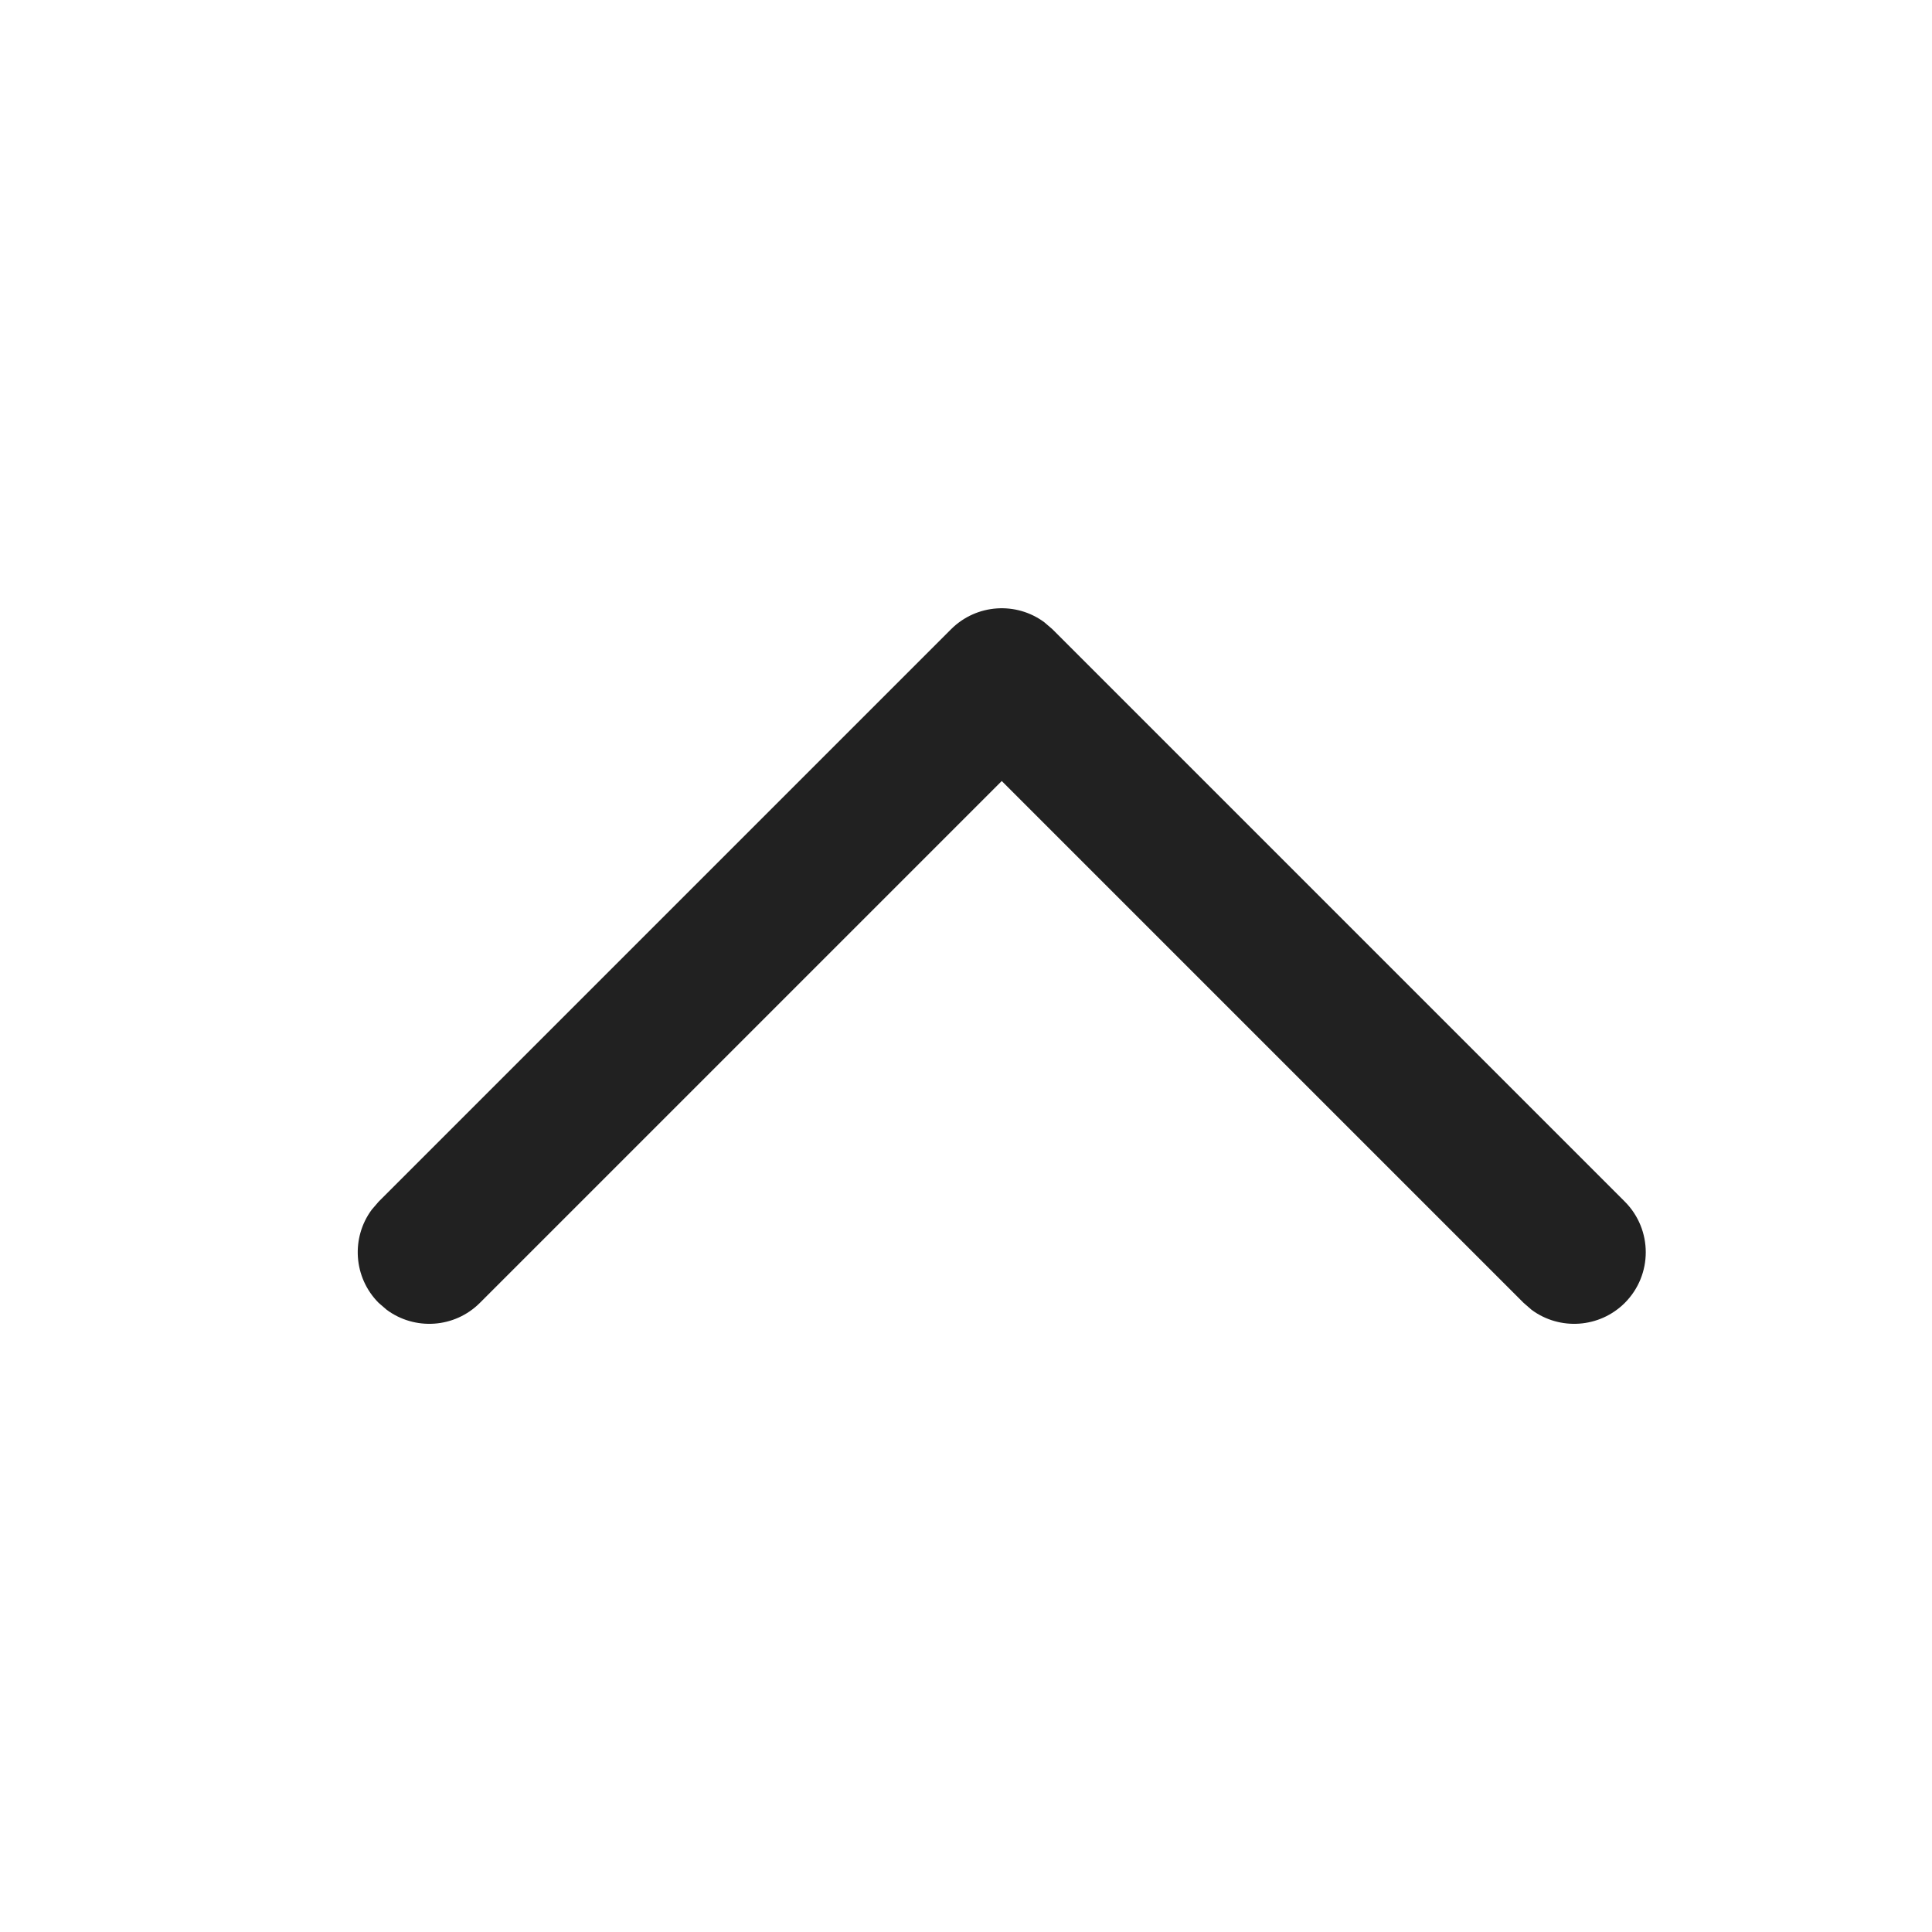 <?xml version="1.0" encoding="UTF-8"?>
<svg width="24px" height="24px" viewBox="0 0 24 24" version="1.1" xmlns="http://www.w3.org/2000/svg" xmlns:xlink="http://www.w3.org/1999/xlink">
    <title>Icon/arrows/chevron/up</title>
    <g id="Icon/arrows/chevron/up" stroke="none" stroke-width="1" fill="none" fill-rule="evenodd">
        <path d="M15.371,4.26 C15.719,3.913 16.281,3.913 16.629,4.26 C16.944,4.576 16.973,5.07 16.715,5.418 L16.629,5.517 L10.146,12 L16.629,18.483 C16.944,18.798 16.973,19.292 16.715,19.64 L16.629,19.74 C16.313,20.055 15.819,20.084 15.471,19.826 L15.371,19.74 L8.26,12.629 C7.945,12.313 7.916,11.819 8.174,11.471 L8.26,11.371 L15.371,4.26 Z" id="Icon-Color" fill="#212121" transform="translate(12.444, 12) rotate(-270) translate(-12.444, -12) "></path>
    </g>
</svg>
